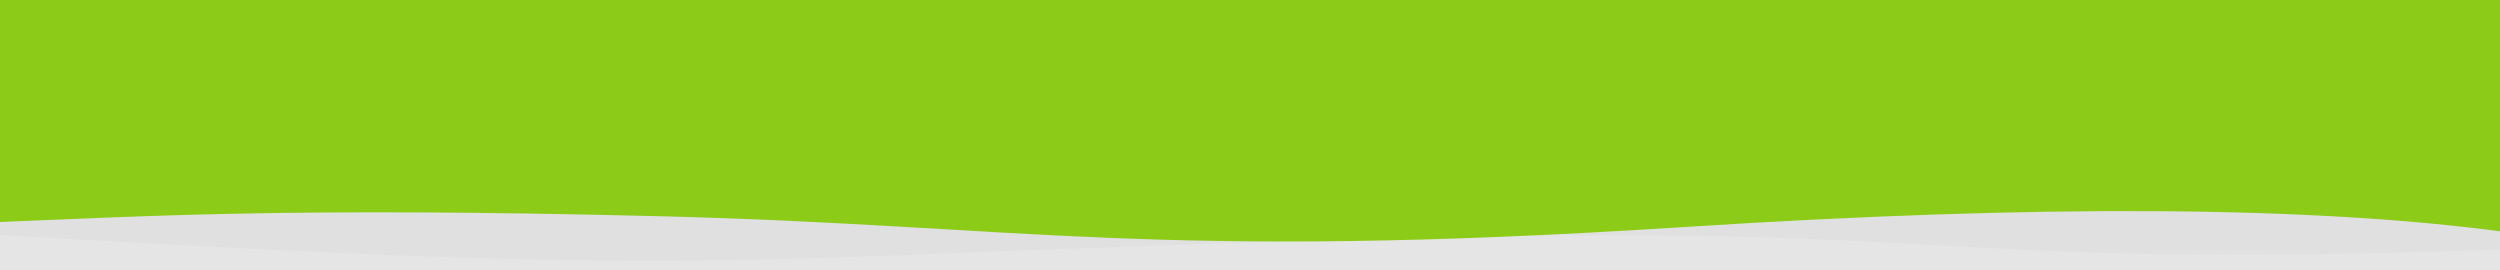 <svg width="1294" height="140" viewBox="0 0 1294 140" fill="none" xmlns="http://www.w3.org/2000/svg">
<rect width="1294" height="140" fill="#E5E5E5"/>
<g clip-path="url(#clip0)">
<path opacity="0.15" fill-rule="evenodd" clip-rule="evenodd" d="M-5 0L1295 0C1294.84 26.657 1294.84 69.704 1295 129.143C985.96 139.998 1029.97 114.449 696.503 123.932C363.04 133.415 385.606 144.317 -5 121.343C-4 88.126 -4 47.679 -5 0Z" fill="#C4C4C4"/>
<path fill-rule="evenodd" clip-rule="evenodd" d="M1297 0H372.299H-4C-4 60.12 -4 98.476 -4 115.07C76.395 111.87 150.186 107.196 339.718 111.87C529.25 116.543 596.176 135.236 871.679 117.515C1055.35 105.701 1197.12 106.571 1297 120.123V0Z" fill="url(#paint0_radial)"/>
</g>
<defs>
<radialGradient id="paint0_radial" cx="0" cy="0" r="1" gradientUnits="userSpaceOnUse" gradientTransform="translate(1440.81 -278.252) rotate(-44.639) scale(258.484 132.048)">
<stop stop-color="#8CCB02"/>
<stop offset="0.029" stop-color="#0269FD"/>
<stop offset="0.045" stop-color="#0369FC"/>
<stop offset="0.06" stop-color="#8CCB08"/>
<stop offset="0.06" stop-color="#8CCB02"/>
<stop offset="0.255" stop-color="#8CCB14"/>
<stop offset="1" stop-color="#8CCB18"/>
</radialGradient>
<clipPath id="clip0">
<rect width="1294" height="140" fill="white"/>
</clipPath>
</defs>
</svg>
